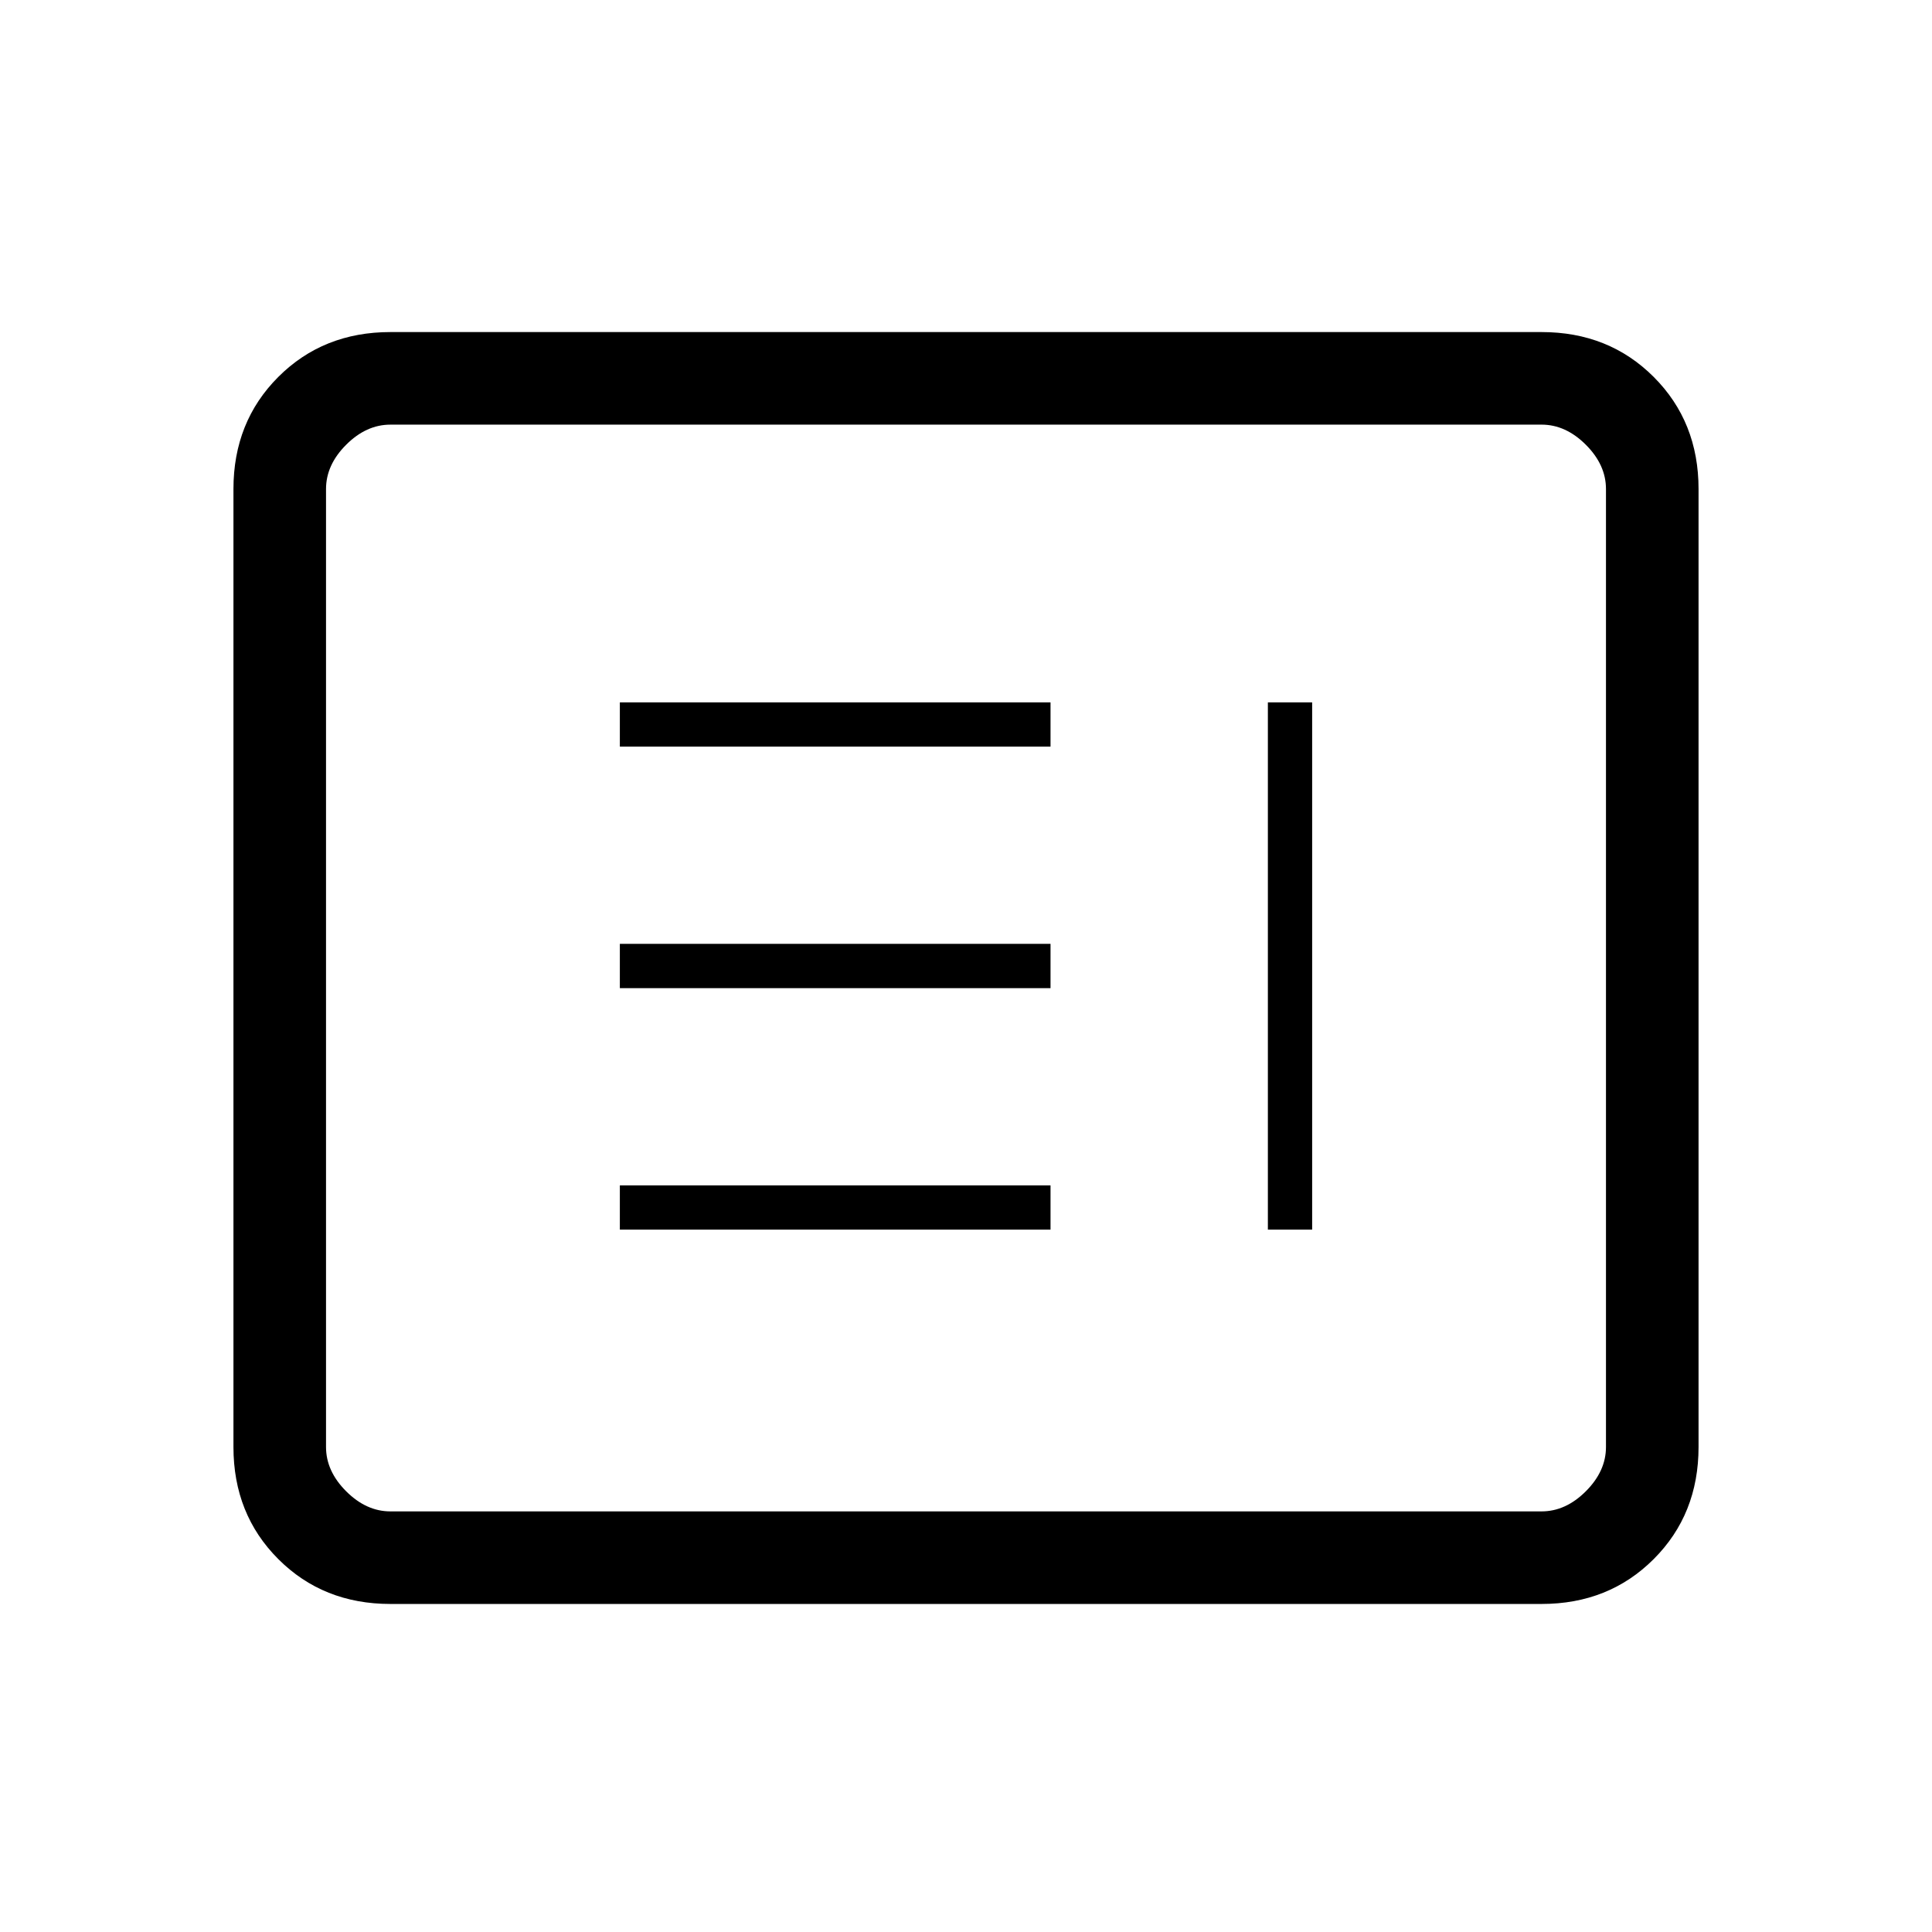 <svg xmlns="http://www.w3.org/2000/svg" height="20" viewBox="0 -960 960 960" width="20"><path d="M308-349h214v-22H308v22Zm322 0h22v-262h-22v262ZM308-469h214v-22H308v22Zm0-120h214v-22H308v22ZM194-163q-33.43 0-55.71-22.29Q116-207.57 116-241v-476q0-33.42 22.29-55.71Q160.57-795 194-795h572q33.42 0 55.71 22.29T844-717v476q0 33.43-22.29 55.71Q799.42-163 766-163H194Zm0-46h572q12 0 22-10t10-22v-476q0-12-10-22t-22-10H194q-12 0-22 10t-10 22v476q0 12 10 22t22 10Zm-32 0v-540 540Z"/></svg>